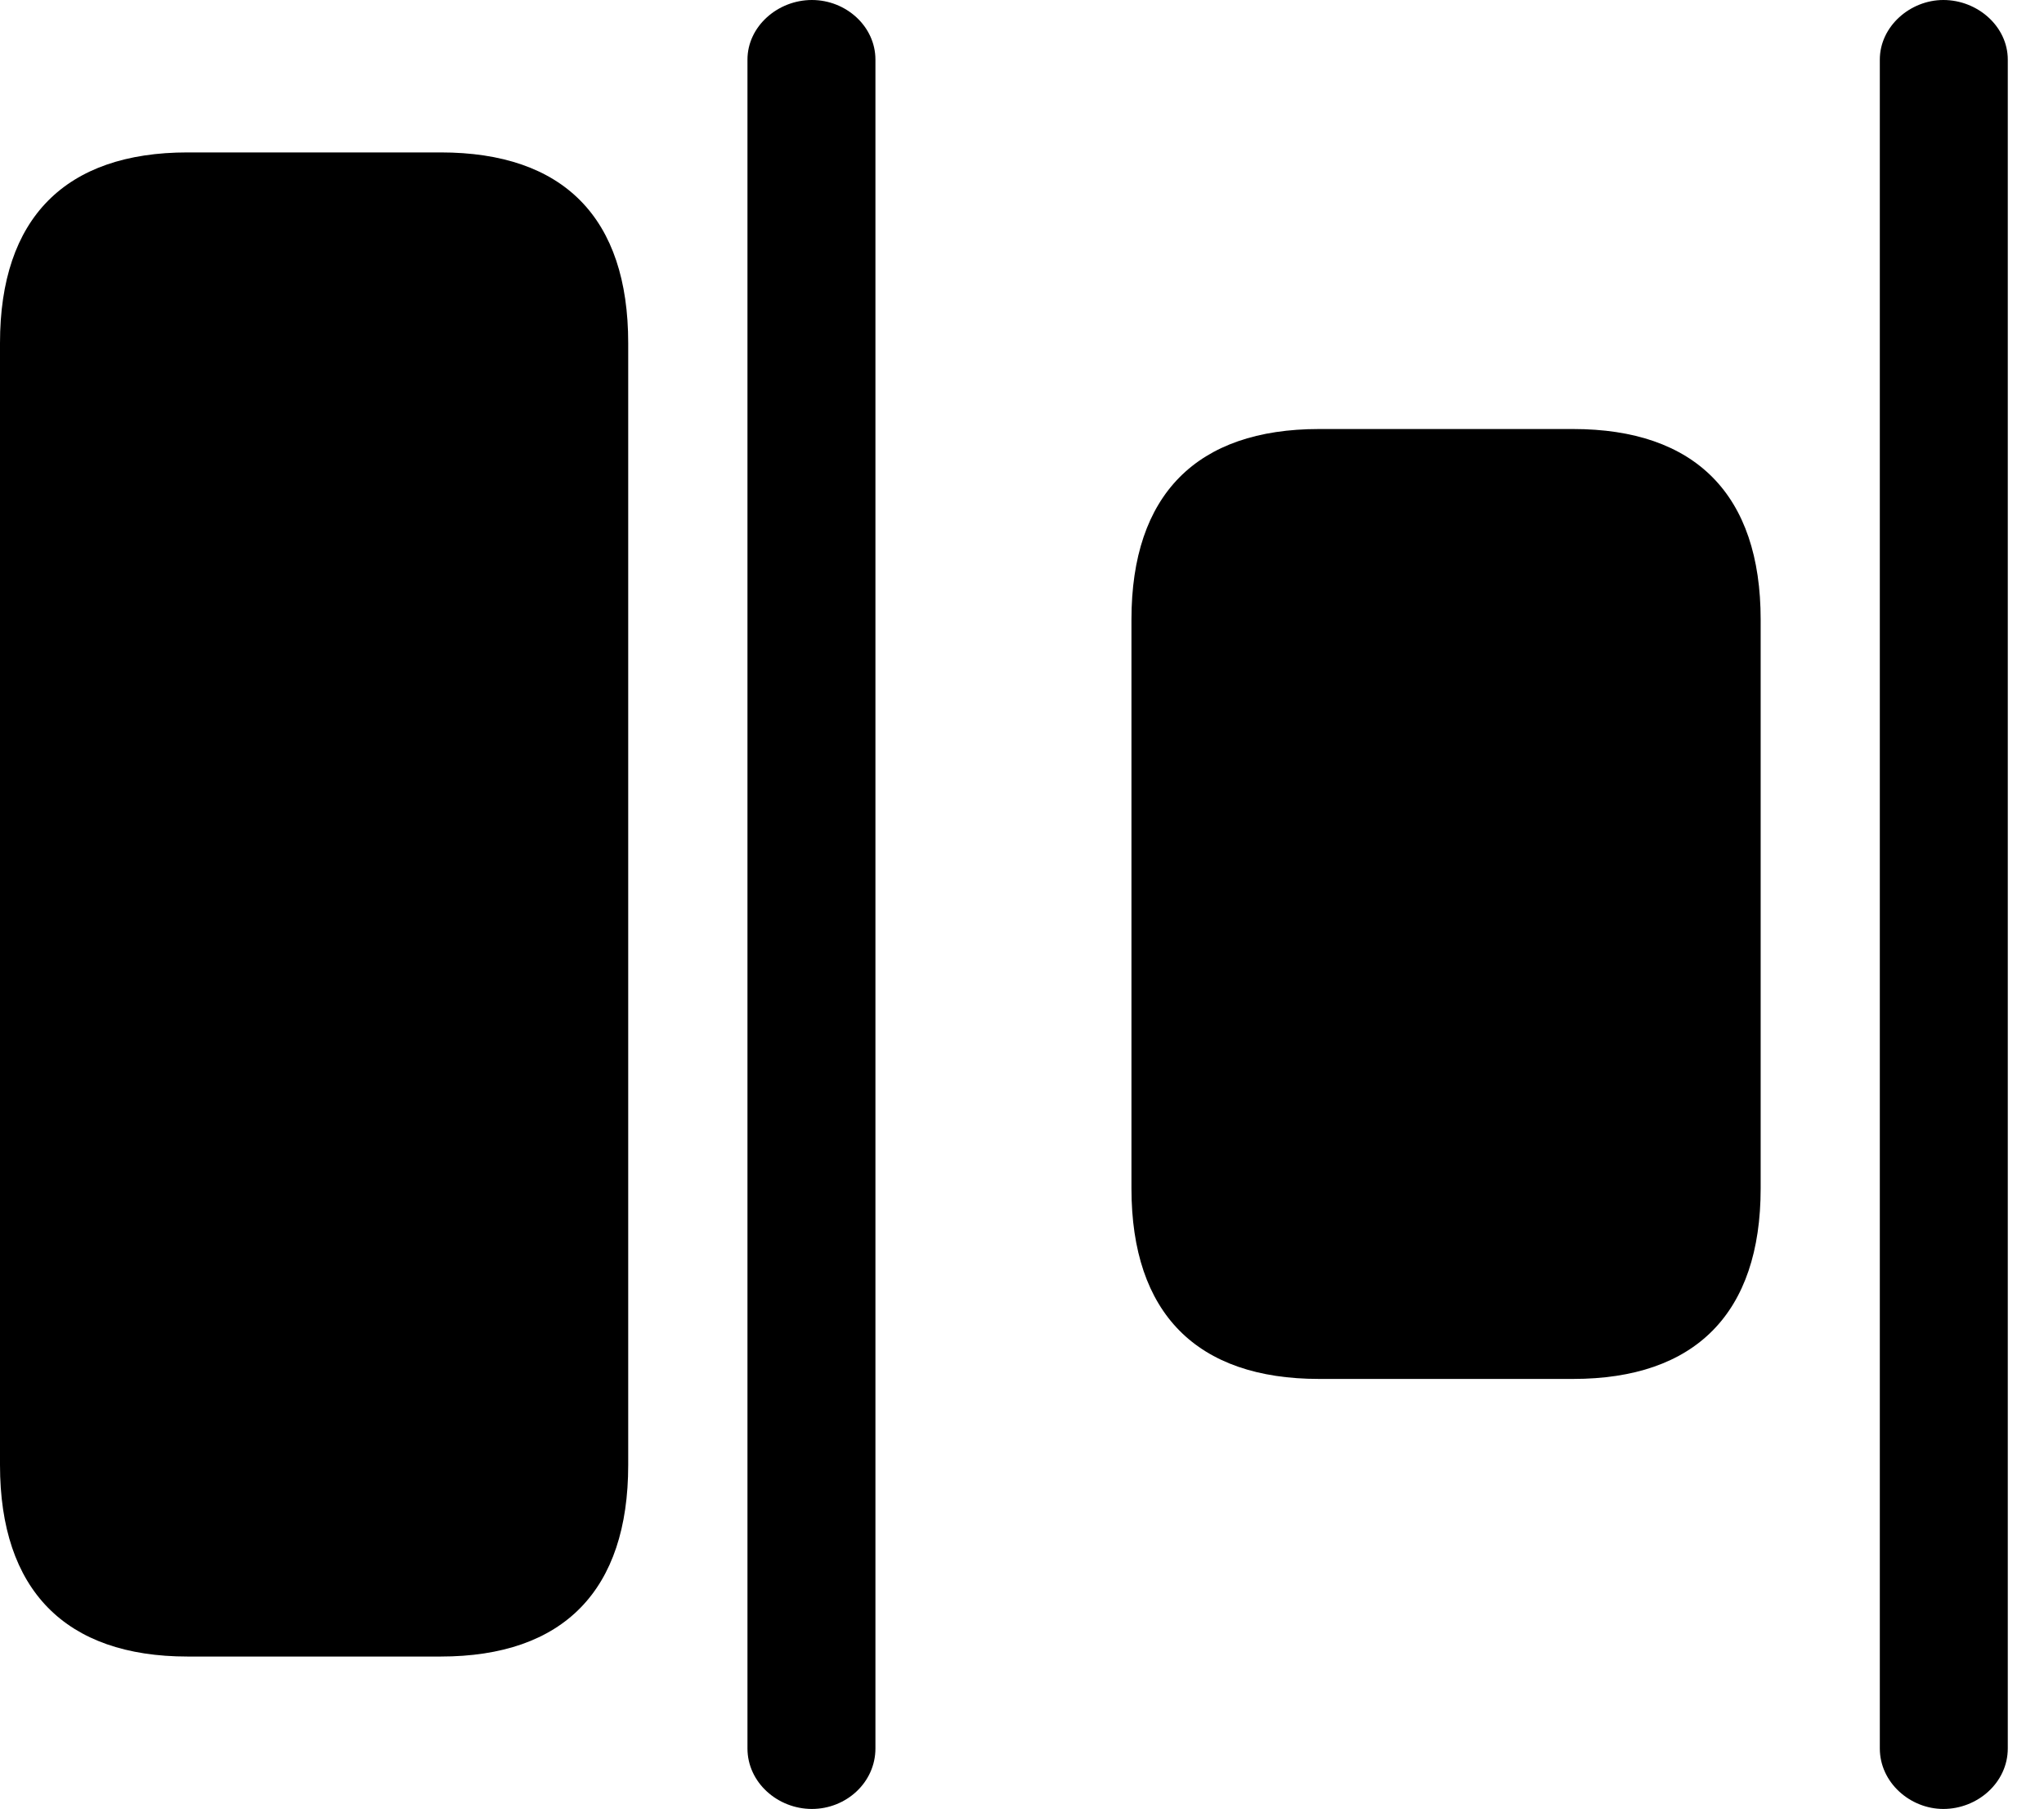 <svg version="1.1" xmlns="http://www.w3.org/2000/svg" xmlns:xlink="http://www.w3.org/1999/xlink" width="20.43" height="18.076" viewBox="0 0 20.43 18.076">
 <g>
  <rect height="18.076" opacity="0" width="20.43" x="0" y="0"/>
  <path d="M8.115 18.076C8.457 18.076 8.75 17.812 8.75 17.471L8.75 0.596C8.75 0.264 8.457 0 8.115 0C7.773 0 7.471 0.264 7.471 0.596L7.471 17.471C7.471 17.812 7.773 18.076 8.115 18.076ZM19.424 18.076C19.766 18.076 20.068 17.812 20.068 17.471L20.068 0.596C20.068 0.264 19.766 0 19.424 0C19.092 0 18.789 0.264 18.789 0.596L18.789 17.471C18.789 17.812 19.092 18.076 19.424 18.076Z" fill="currentColor"/>
  <path d="M1.875 16.553L4.404 16.553C5.635 16.553 6.279 15.889 6.279 14.639L6.279 3.428C6.279 2.178 5.635 1.523 4.404 1.523L1.875 1.523C0.654 1.523 0 2.178 0 3.428L0 14.639C0 15.889 0.654 16.553 1.875 16.553ZM13.184 13.779L15.723 13.779C16.943 13.779 17.598 13.125 17.598 11.875L17.598 6.191C17.598 4.941 16.943 4.287 15.723 4.287L13.184 4.287C11.963 4.287 11.309 4.941 11.309 6.191L11.309 11.875C11.309 13.125 11.963 13.779 13.184 13.779Z" fill="currentColor"/>
 </g>
</svg>
